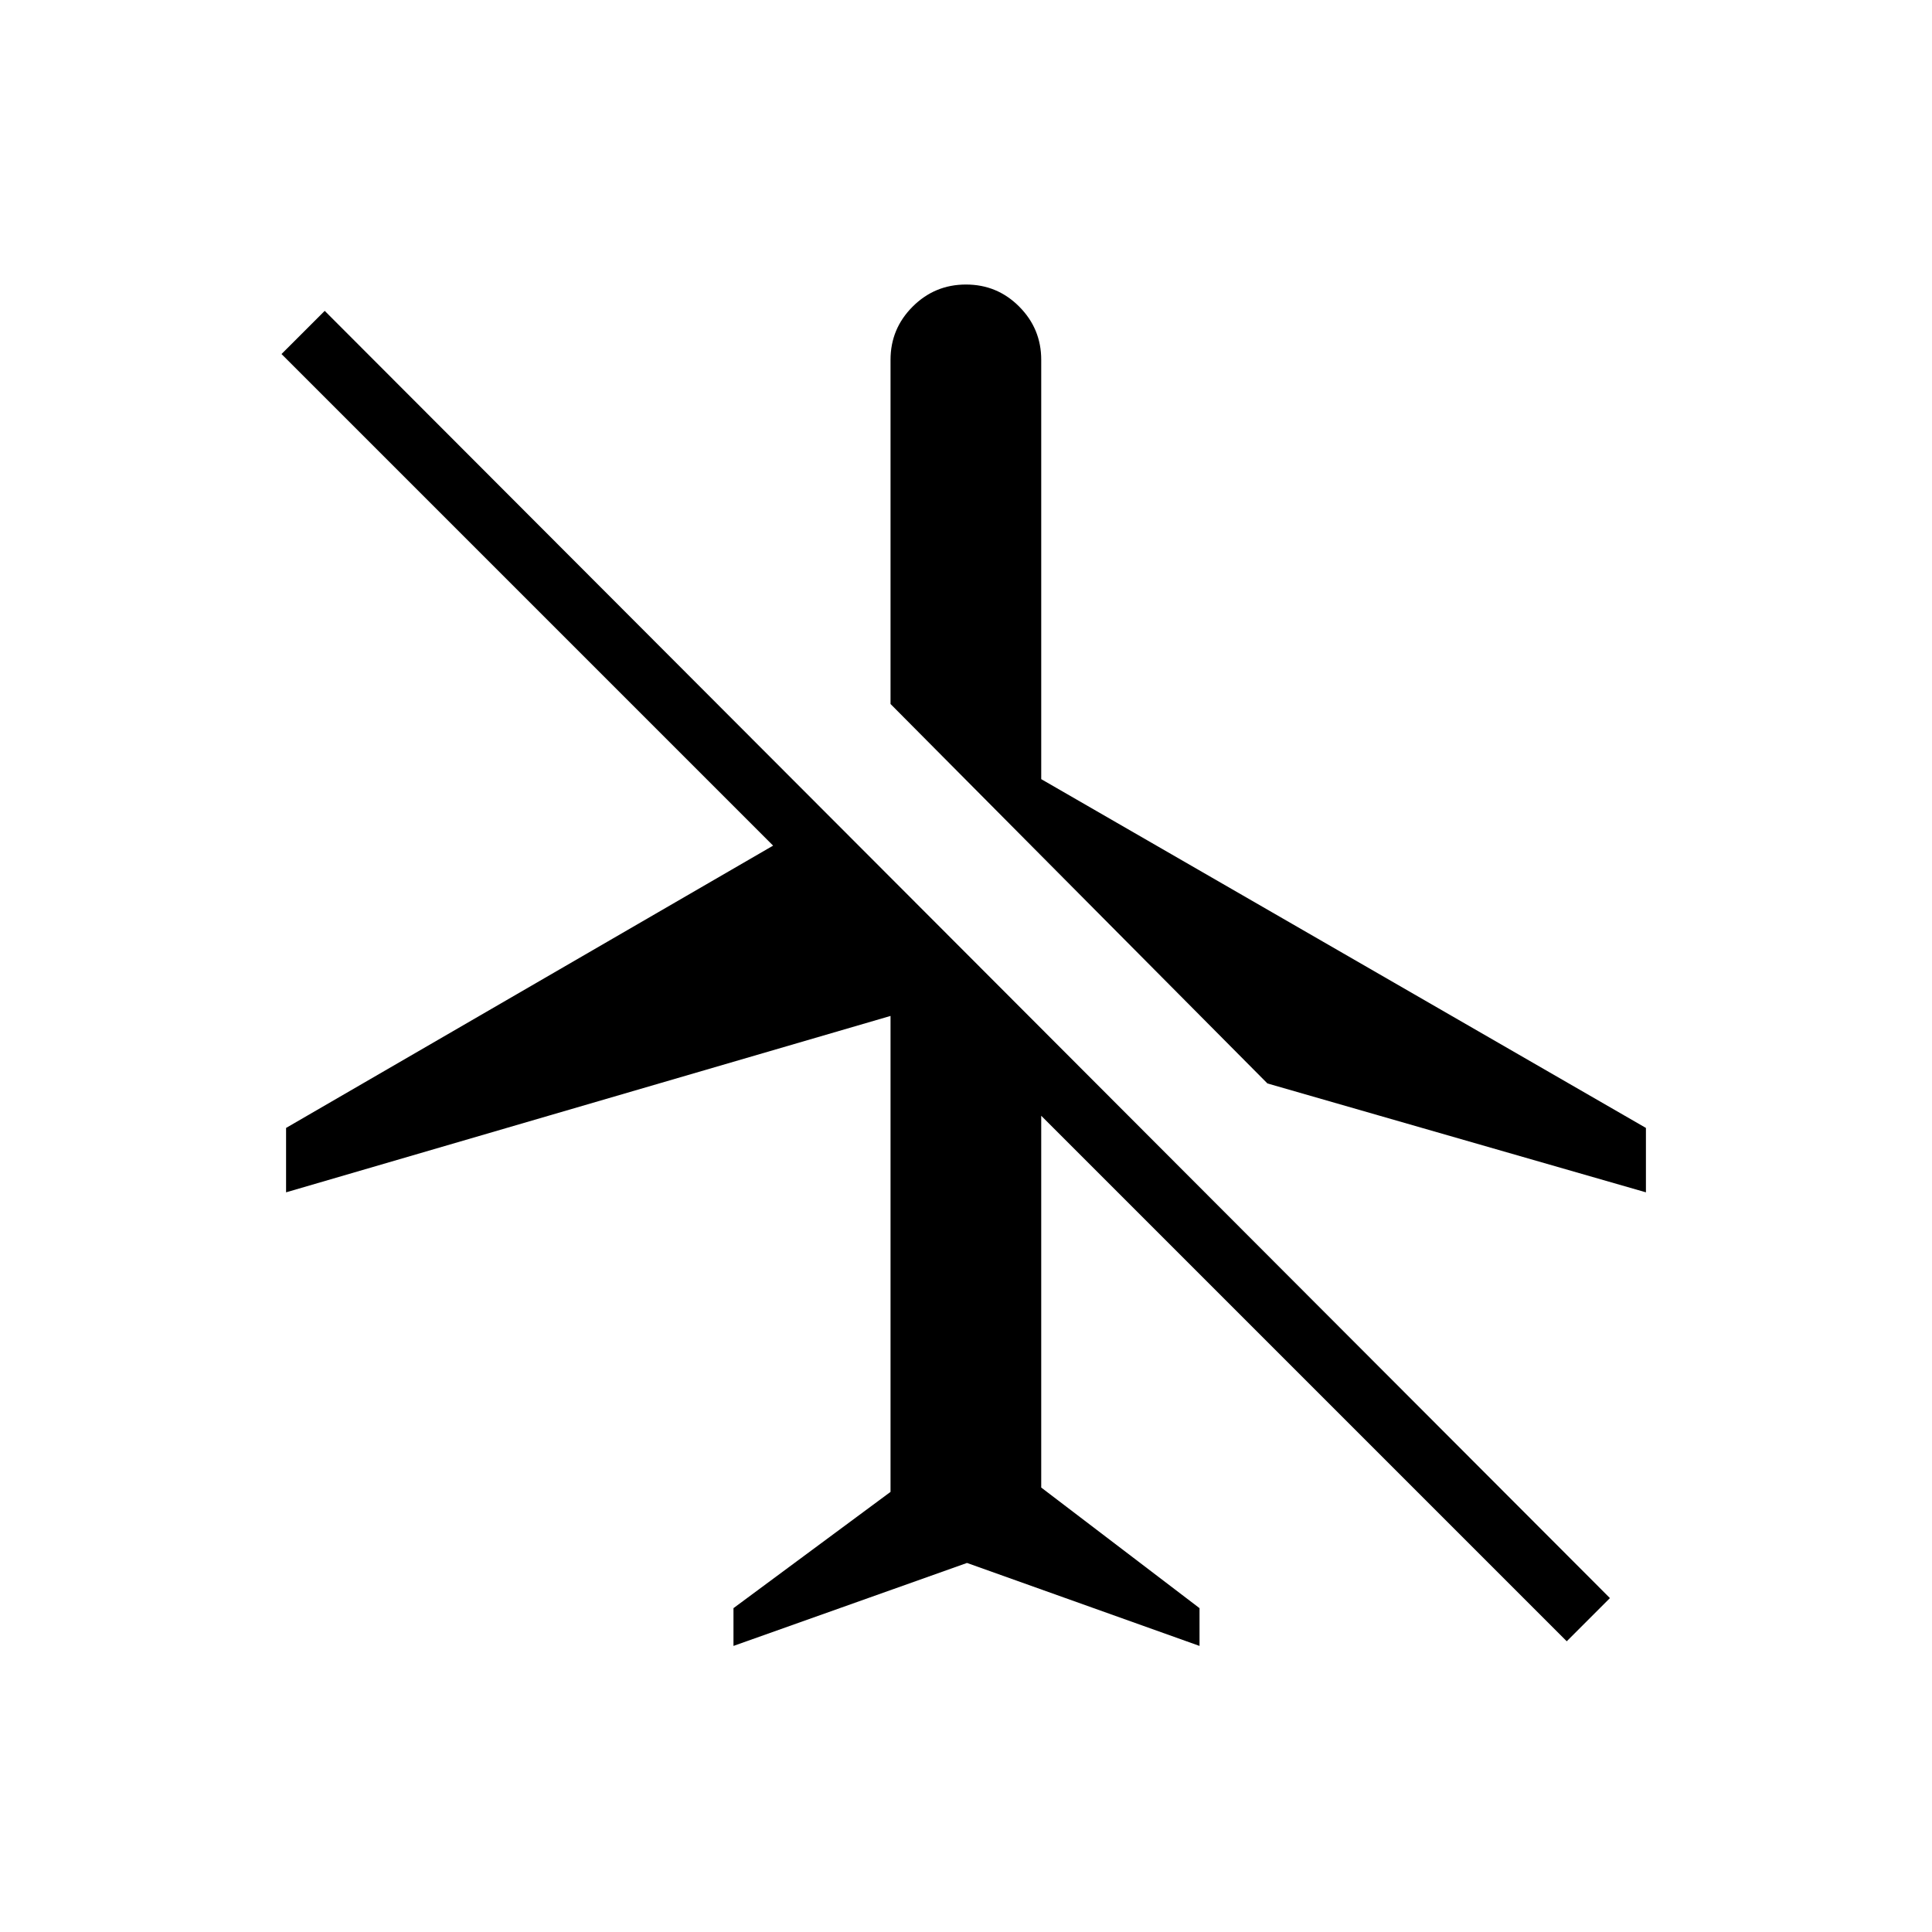 <svg xmlns="http://www.w3.org/2000/svg" height="20" viewBox="0 -960 960 960" width="20"><path d="m480.5-183.38-116.04 41.23v-18.77l78.04-57.77v-236.5l-300.35 87.65v-32l242-140.27-244.27-244.27 21.47-21.46 638.61 639.62-21.46 21.46-261.12-261.12v184.73l78.66 59.93v18.77L480.5-183.38Zm-.5-635.24q15.54 0 26.46 10.99 10.92 10.98 10.92 26.4v208.38l300.47 173.31v32l-188.08-54.11L442.5-610.19v-171.04q0-15.42 10.98-26.4 10.98-10.99 26.52-10.99Z"/></svg>